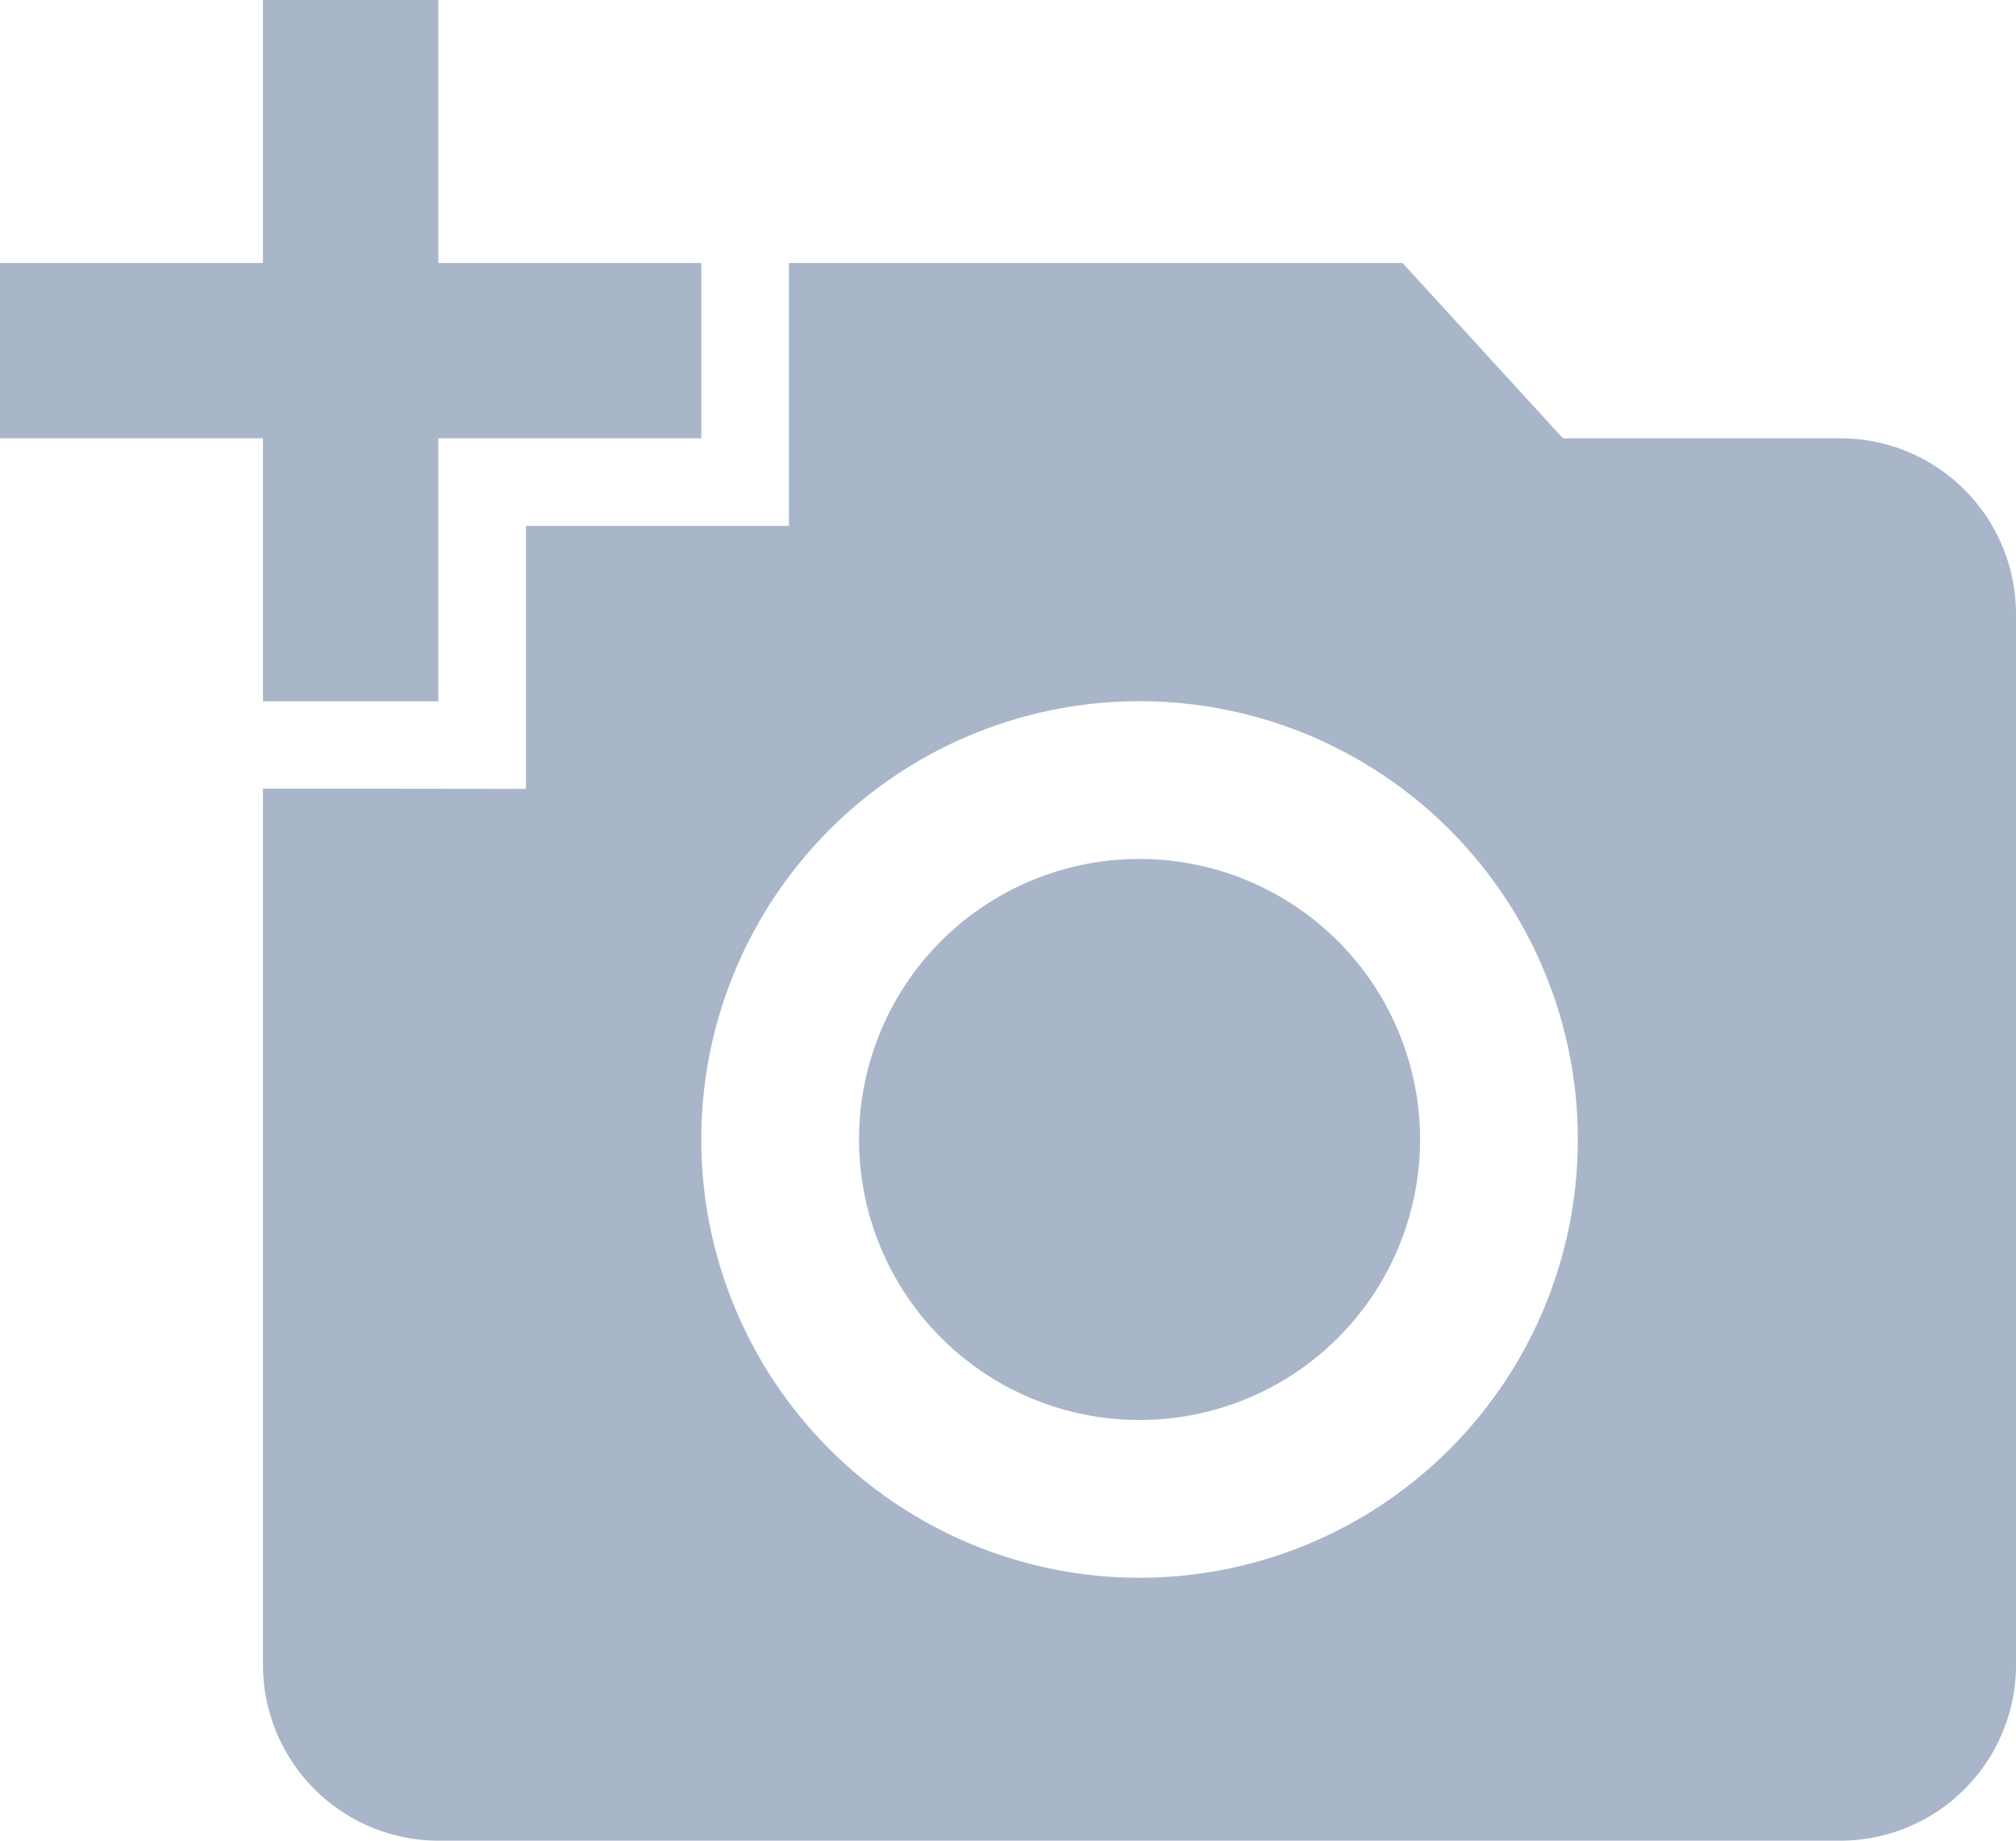 <svg xmlns="http://www.w3.org/2000/svg" width="32.419" height="29.6" viewBox="0 0 32.419 29.6">
  <path id="Icon_material-add-a-photo" data-name="Icon material-add-a-photo" d="M4.229,5.729V1.5H7.048V5.729h4.229V8.548H7.048v4.229H4.229V8.548H0V5.729Zm4.229,8.457V9.957h4.229V5.729h9.867l2.579,2.819H29.6a2.827,2.827,0,0,1,2.819,2.819V28.281A2.827,2.827,0,0,1,29.6,31.1H7.048a2.827,2.827,0,0,1-2.819-2.819v-14.1Zm9.867,12.686a7.048,7.048,0,1,0-7.048-7.048A7.05,7.05,0,0,0,18.324,26.872Zm-4.511-7.048a4.511,4.511,0,1,0,4.511-4.511A4.506,4.506,0,0,0,13.814,19.824Z" transform="translate(0 -1.5)" fill="#a9b6c9"/>
</svg>
